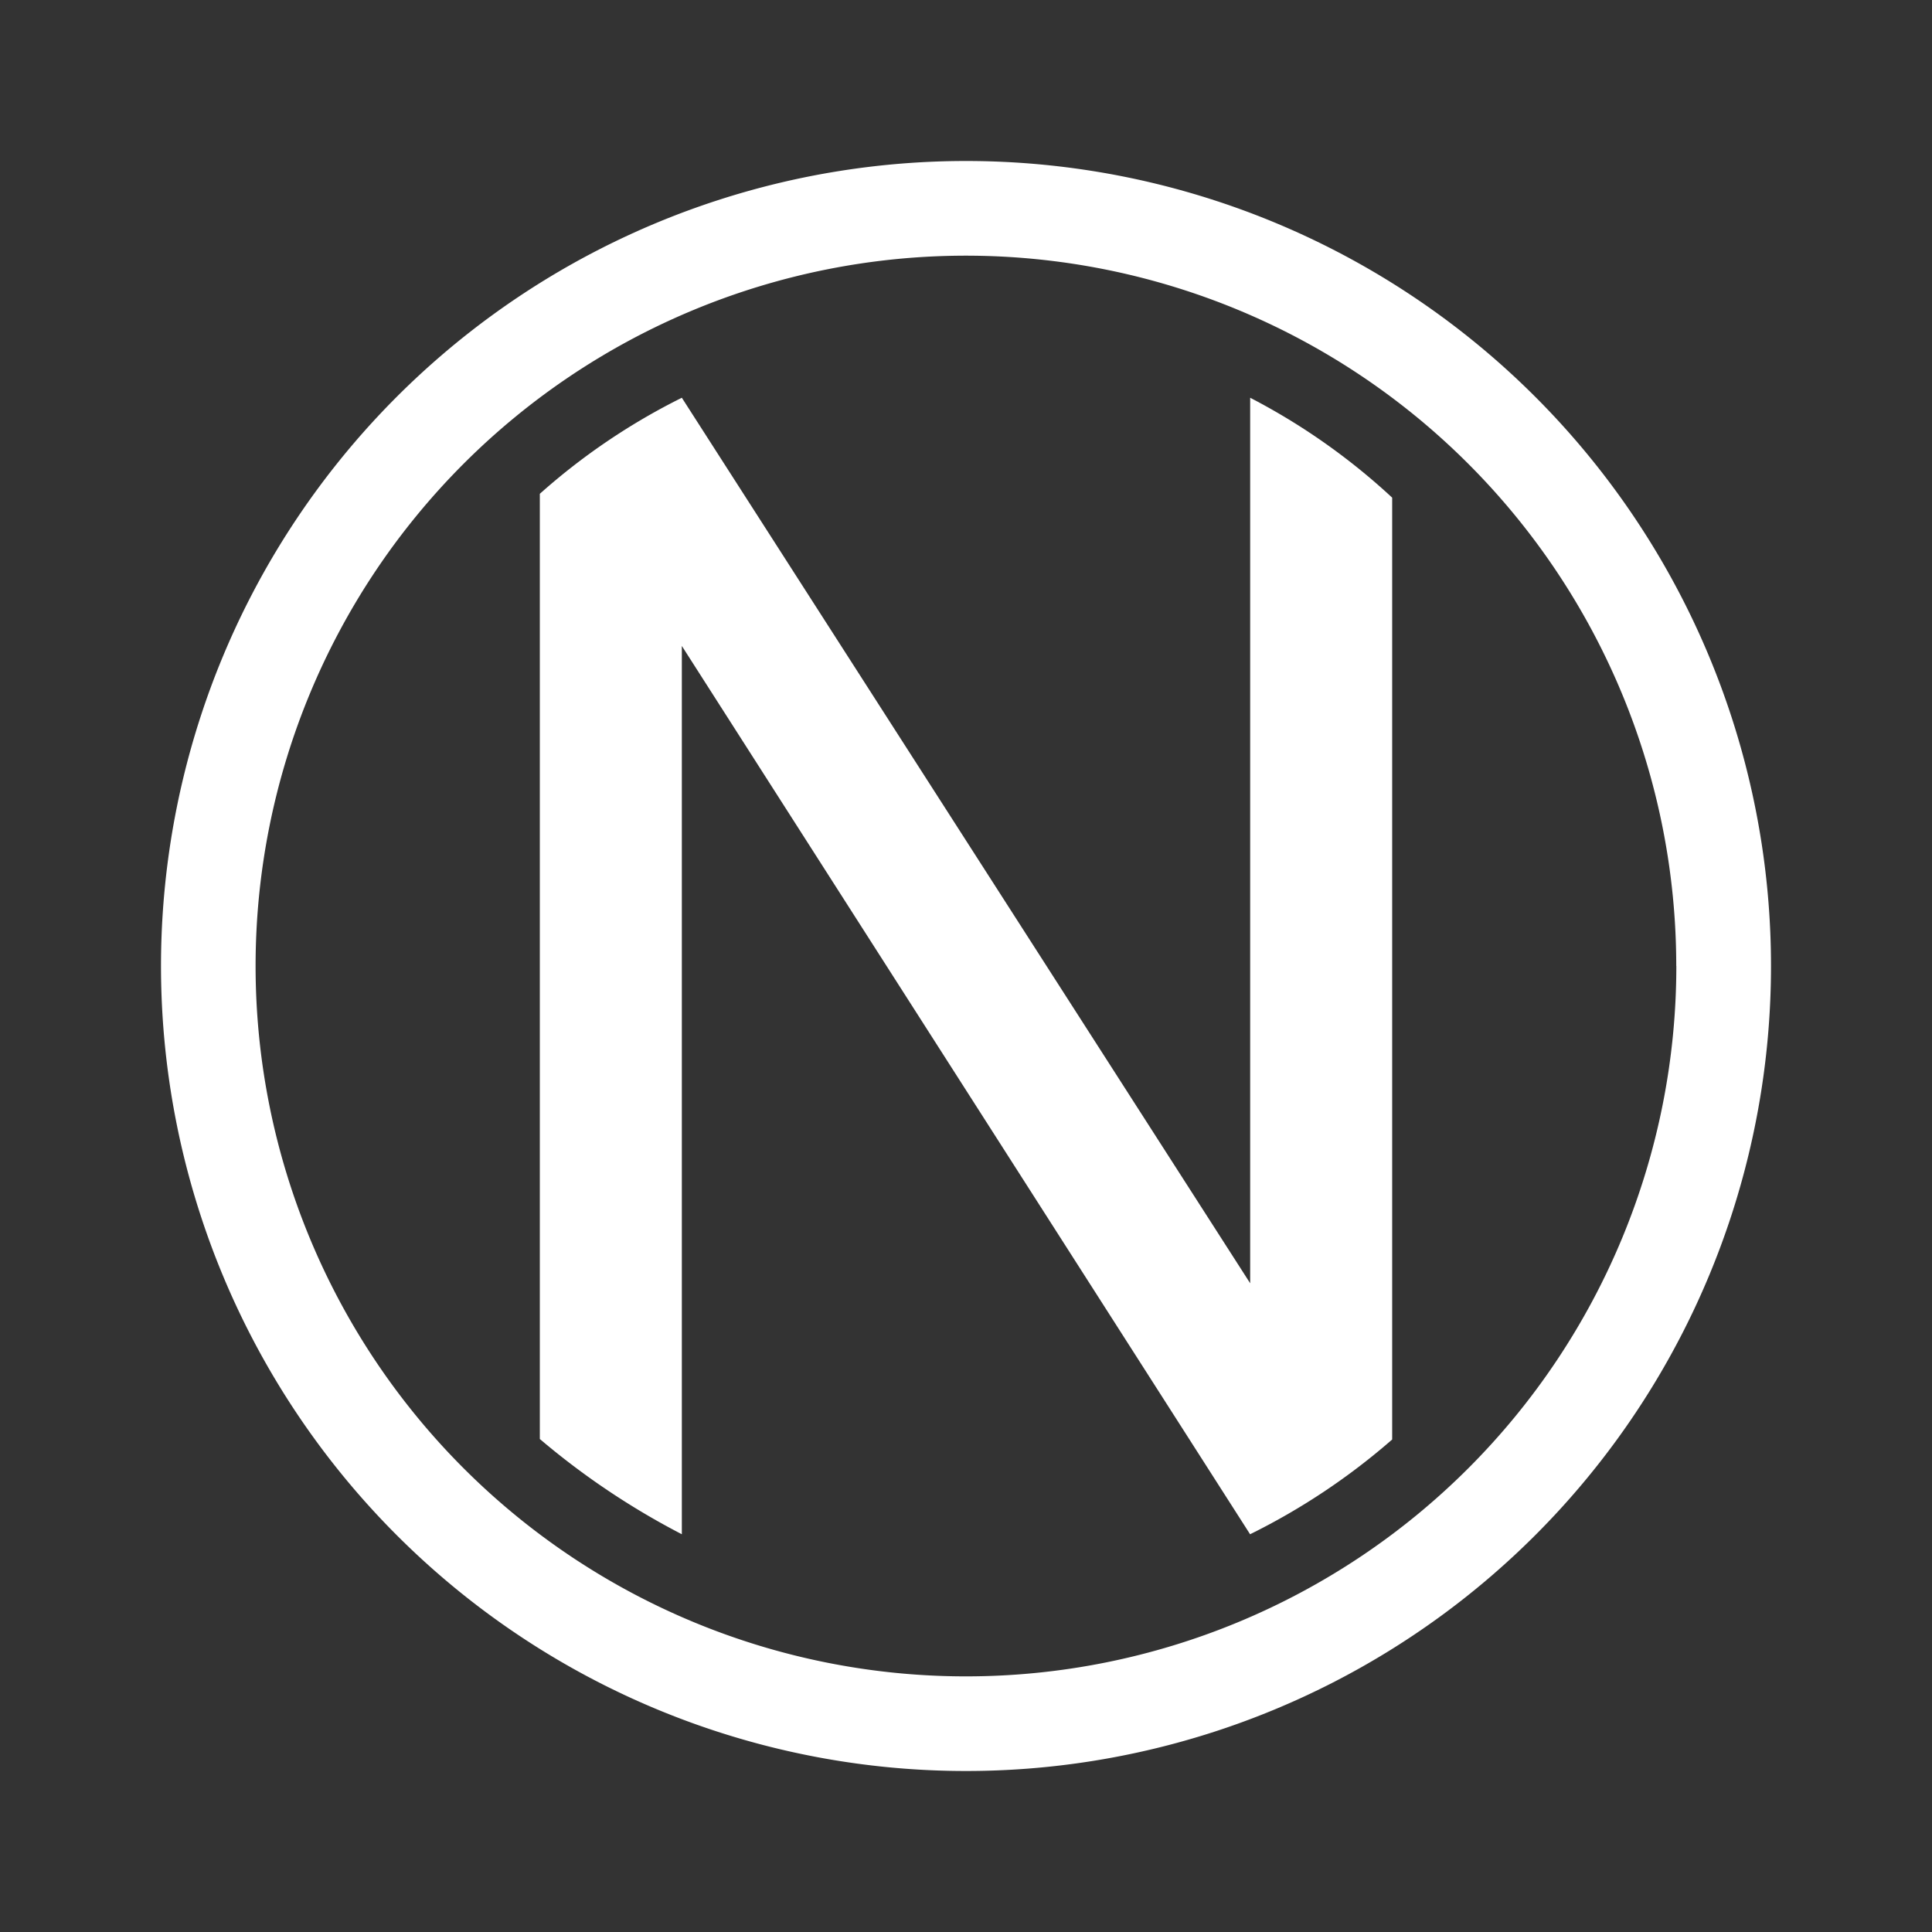 <svg xmlns="http://www.w3.org/2000/svg" width="24" height="24" fill="none" viewBox="0 0 24 24">
    <rect x="0" y="0" width="24" height="24" fill="#333333" stroke="none"/>
    <path fill="#fff" fill-rule="evenodd" d="M22 12a10 10 0 1 0-20 0 10 10 0 0 0 20 0m-1.177 0a8.824 8.824 0 1 0-17.648 0 8.824 8.824 0 0 0 17.649 0" clip-rule="evenodd"/>
    <path fill="#fff" d="M6.706 17.877V6.134A8 8 0 0 1 8.47 4.941l7.06 11v-11a8 8 0 0 1 1.764 1.241v11.7a8.2 8.2 0 0 1-1.765 1.177L8.47 8.024v11.035a9.4 9.4 0 0 1-1.764-1.183"/>
</svg>
